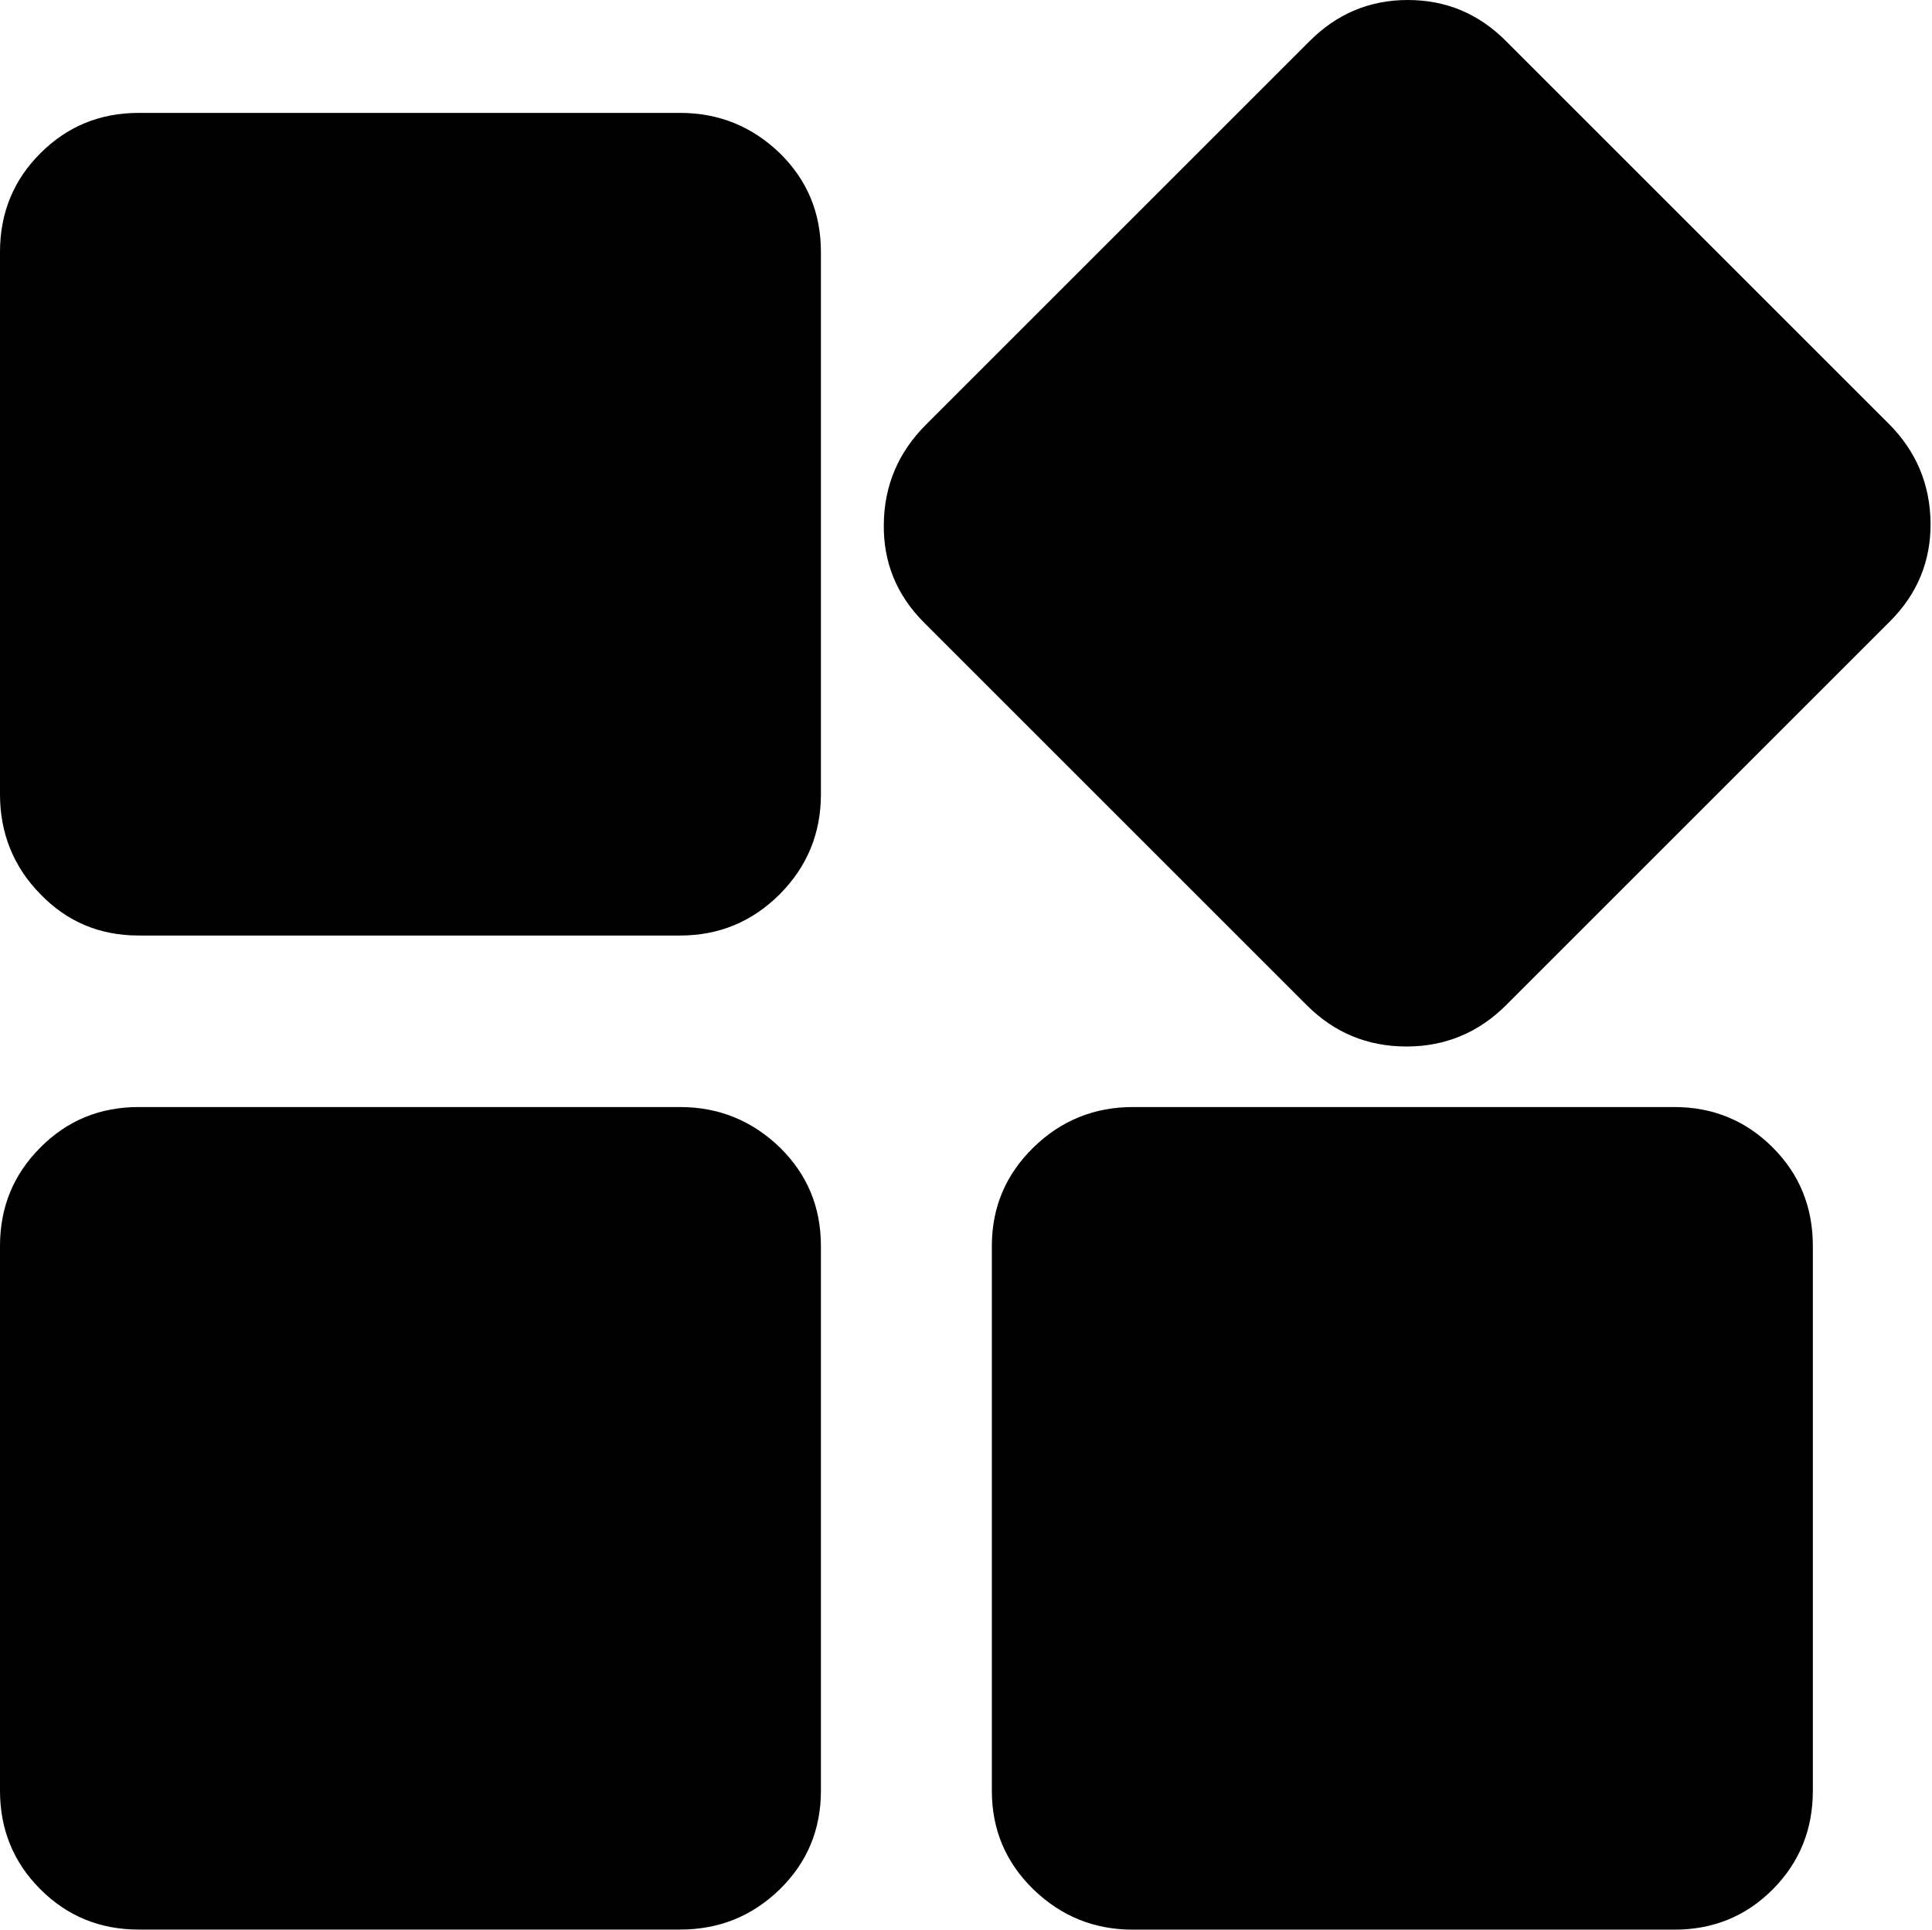 <?xml version="1.0" standalone="no"?><!DOCTYPE svg PUBLIC "-//W3C//DTD SVG 1.1//EN" "http://www.w3.org/Graphics/SVG/1.1/DTD/svg11.dtd"><svg t="1617092115268" class="icon" viewBox="0 0 1025 1024" version="1.1" xmlns="http://www.w3.org/2000/svg" p-id="5052" xmlns:xlink="http://www.w3.org/1999/xlink" width="200.195" height="200"><defs><style type="text/css"></style></defs><path d="M360.806 587.465 73.613 587.465c-20.675 0-37.985 7.164-52.217 21.493C7.164 623.237 0 640.547 0 661.222l0 289.02c0 20.627 7.164 38.081 21.396 52.313 14.232 14.232 31.542 21.396 52.217 21.396l287.193 0c20.627 0 38.225-7.068 52.938-21.396 14.521-14.232 21.781-31.638 21.781-52.313l0-289.02c0-20.675-7.212-37.985-21.781-52.313C399.032 594.725 381.434 587.465 360.806 587.465zM360.806 59.91 73.613 59.91c-20.675 0-37.985 7.212-52.217 21.445C7.164 95.587 0 113.041 0 133.716l0 287.818c0 20.627 7.164 38.417 21.396 52.938 14.232 14.713 31.542 21.973 52.217 21.973l287.193 0c20.627 0 38.225-7.26 52.938-21.973 14.521-14.617 21.781-32.311 21.781-52.938L435.526 133.716c0-20.723-7.212-38.081-21.781-52.409C399.032 67.122 381.434 59.91 360.806 59.91zM888.313 587.465l-287.241 0c-20.531 0-38.225 7.164-52.842 21.493-14.617 14.328-22.022 31.638-22.022 52.313l0 289.02c0 20.627 7.405 38.081 22.022 52.313 14.713 14.232 32.215 21.396 52.842 21.396l287.241 0c20.531 0 37.985-7.068 52.217-21.396 14.136-14.232 21.252-31.638 21.252-52.313l0-289.02c0-20.675-7.02-38.081-21.252-52.313C926.346 594.725 908.844 587.465 888.313 587.465zM1002.027 224.831l-203.05-203.05C784.36 7.116 767.002 0 746.856 0c-20.146 0-37.552 7.26-52.169 21.925l-203.483 203.483c-14.569 14.569-22.07 32.215-22.31 52.554-0.337 20.435 6.78 37.84 21.396 52.457l203.05 203.05c14.569 14.569 32.167 21.877 52.986 21.877 20.627-0.048 38.225-7.453 52.794-22.022l203.483-203.483c14.665-14.665 21.829-32.071 21.637-52.457C1023.952 256.95 1016.595 239.4 1002.027 224.831z" p-id="5053"></path></svg>